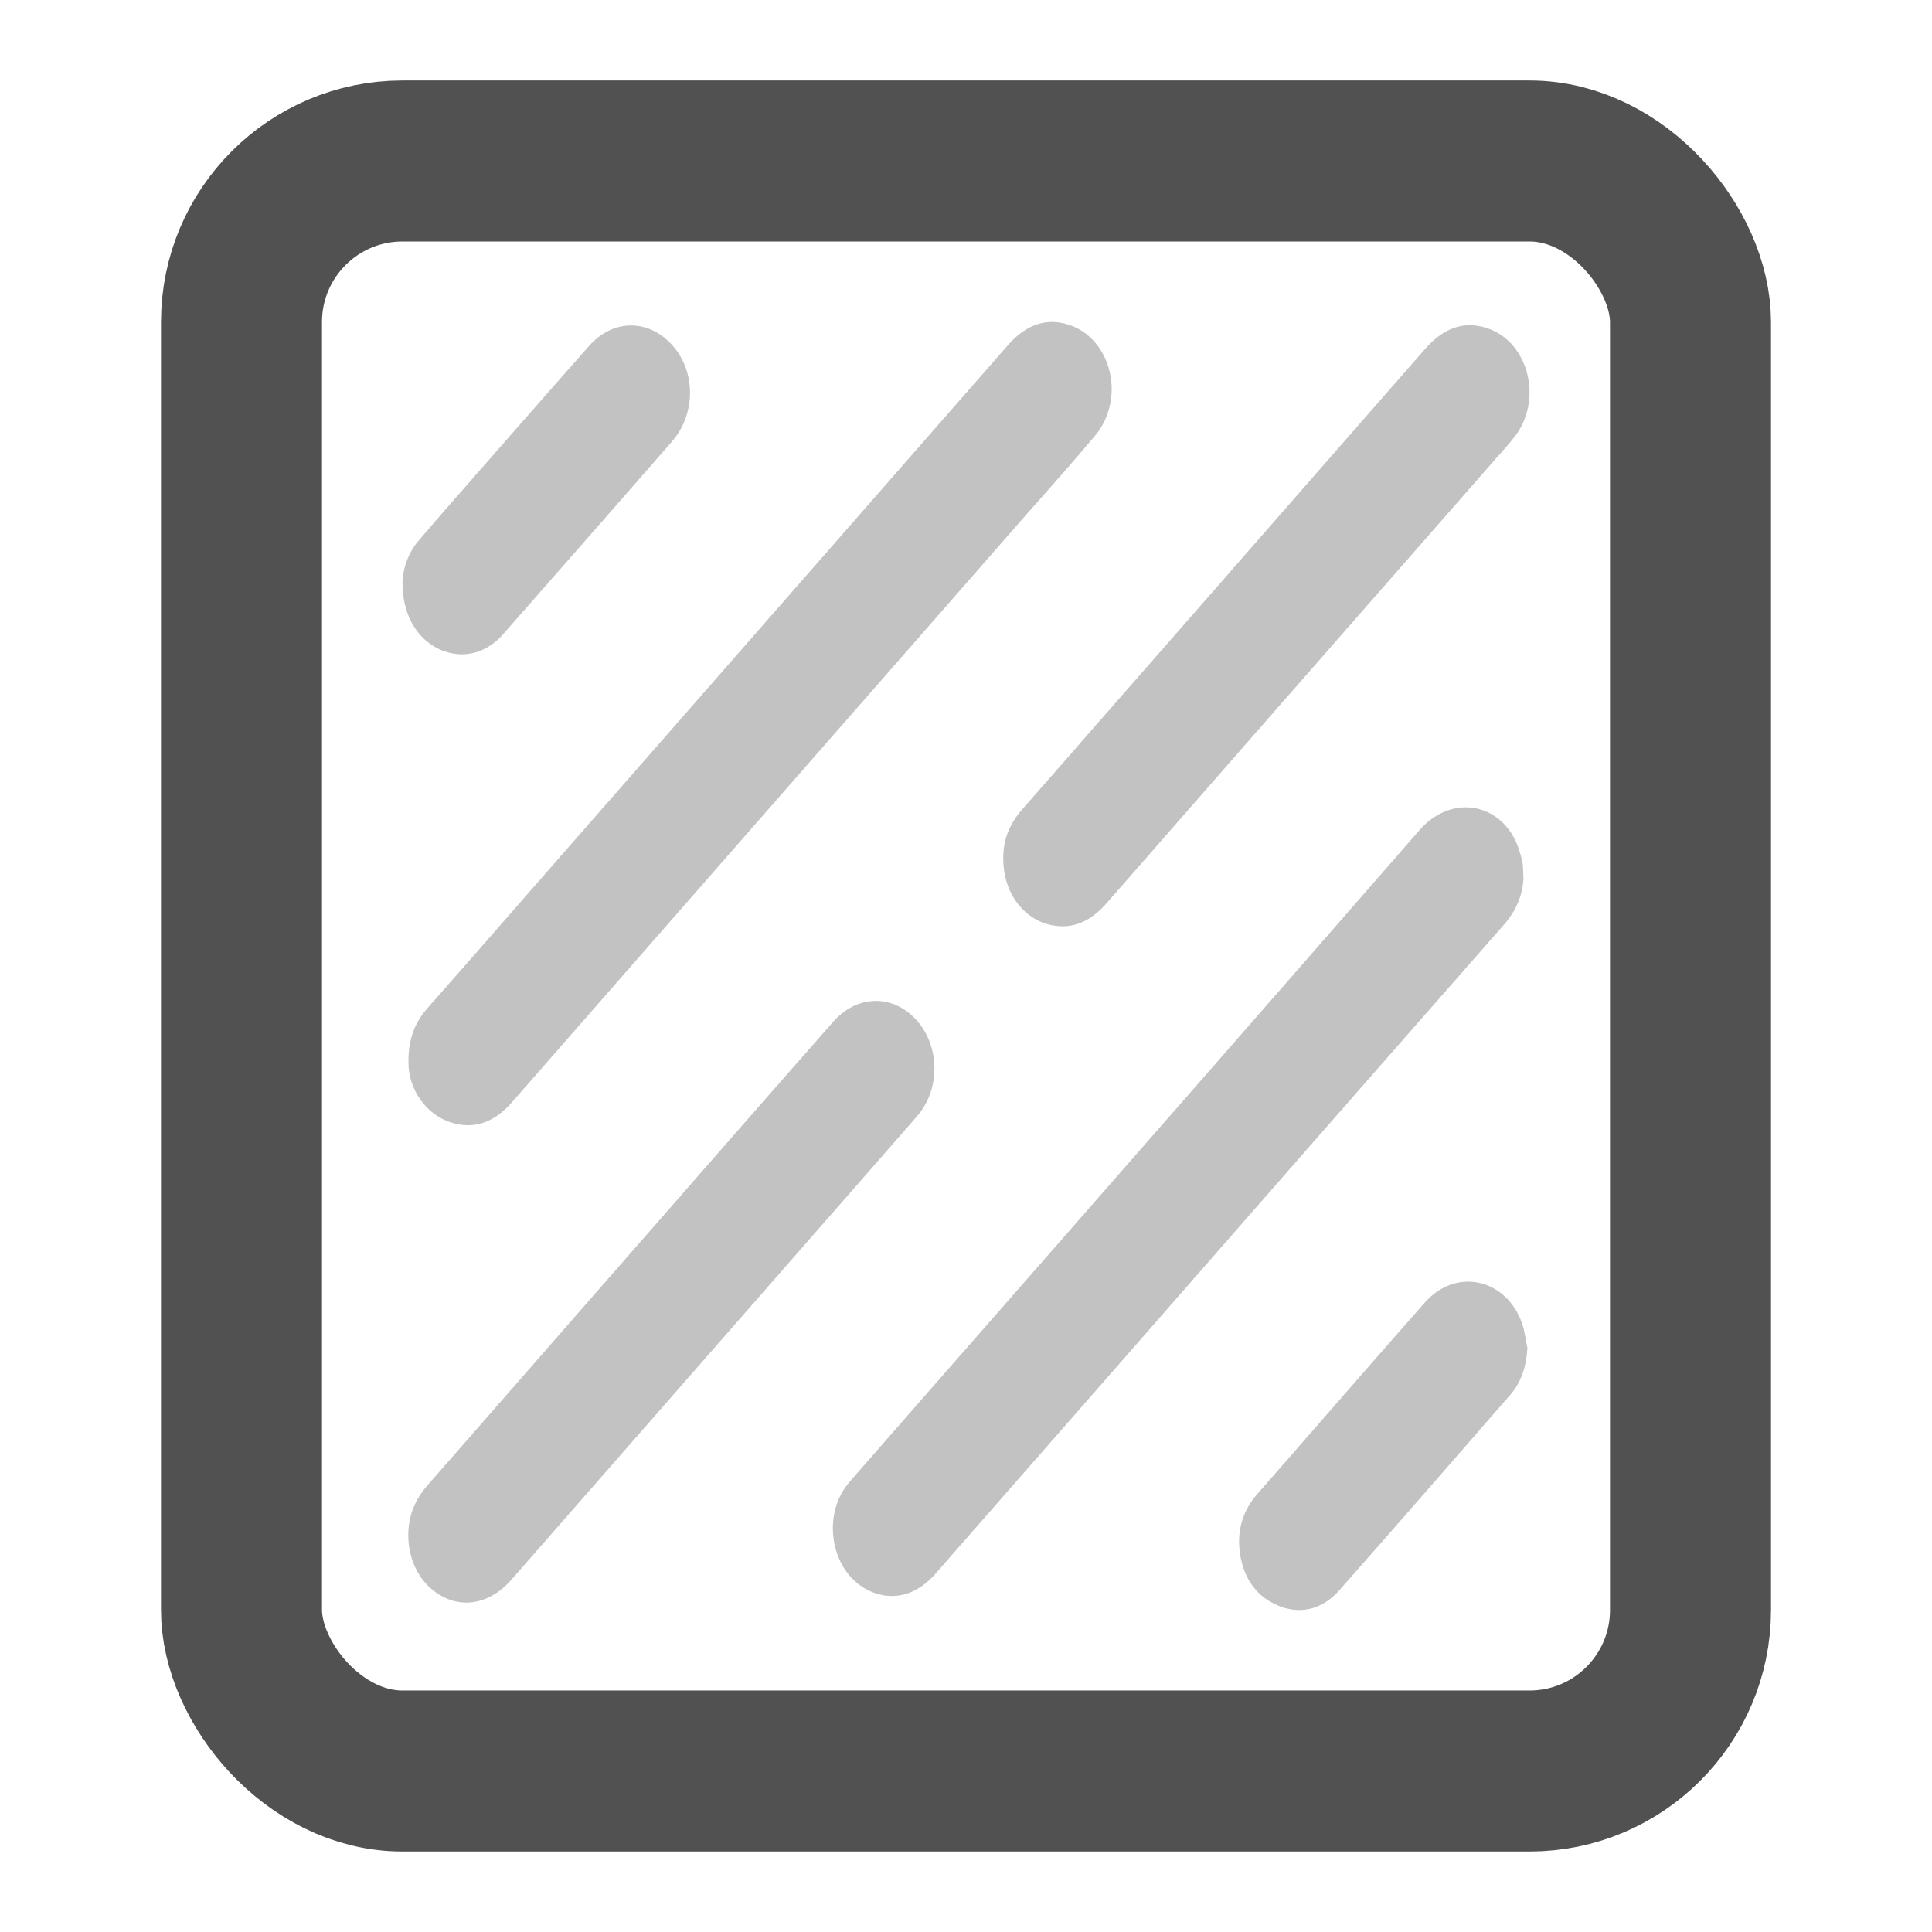 <svg width="24" height="24" viewBox="0 0 24 24" fill="none" xmlns="http://www.w3.org/2000/svg">
<g opacity="0.8">
<rect x="3" y="2" width="18" height="20" rx="2" stroke="#262626" stroke-width="2"/>
<path opacity="0.35" d="M18.975 4.657C18.912 4.39 18.738 4.177 18.51 4.09C18.217 3.976 17.946 4.057 17.705 4.333C16.699 5.483 15.675 6.652 14.686 7.784L13.522 9.113L13.244 9.432C13.062 9.641 12.88 9.848 12.696 10.057C12.536 10.24 12.458 10.443 12.463 10.674C12.463 11.062 12.684 11.386 13.01 11.48C13.076 11.498 13.139 11.507 13.2 11.507C13.4 11.507 13.582 11.41 13.752 11.214C14.879 9.925 16.025 8.615 17.134 7.35L18.544 5.74C18.564 5.714 18.587 5.69 18.61 5.666C18.682 5.586 18.756 5.502 18.824 5.414C18.981 5.207 19.038 4.923 18.975 4.657ZM13.786 4.624C13.722 4.344 13.537 4.124 13.293 4.04C13.01 3.941 12.749 4.025 12.518 4.291C11.056 5.961 9.571 7.659 8.134 9.3L6.545 11.115C6.391 11.291 6.236 11.469 6.082 11.645C5.829 11.934 5.568 12.232 5.309 12.525C5.145 12.712 5.072 12.919 5.074 13.194C5.072 13.537 5.299 13.853 5.612 13.947C5.681 13.967 5.747 13.978 5.813 13.978C6.009 13.978 6.189 13.884 6.352 13.701C7.709 12.15 9.065 10.601 10.422 9.051C11.171 8.198 11.917 7.342 12.666 6.487C12.751 6.388 12.838 6.291 12.925 6.194C13.153 5.936 13.389 5.668 13.614 5.399C13.784 5.188 13.849 4.901 13.786 4.624ZM18.91 10.696C18.885 10.599 18.857 10.5 18.809 10.41C18.698 10.201 18.51 10.064 18.296 10.035C18.058 10.002 17.814 10.104 17.633 10.313C15.869 12.337 14.071 14.39 12.333 16.375C11.755 17.035 11.177 17.694 10.601 18.354L10.59 18.366C10.567 18.392 10.546 18.418 10.524 18.445C10.372 18.641 10.314 18.905 10.363 19.165C10.413 19.427 10.561 19.637 10.77 19.747C10.873 19.8 10.976 19.826 11.079 19.826C11.274 19.826 11.46 19.733 11.621 19.549C12.35 18.716 13.079 17.885 13.809 17.051C14.462 16.304 15.117 15.557 15.77 14.809C16.808 13.624 17.744 12.555 18.679 11.491C18.833 11.315 18.914 11.126 18.925 10.916C18.923 10.918 18.922 10.74 18.91 10.696ZM11.391 12.679C11.098 12.346 10.651 12.353 10.351 12.692C9.778 13.344 9.196 14.007 8.634 14.65L8.452 14.859L7.409 16.051C6.724 16.837 6.012 17.648 5.314 18.447C5.15 18.634 5.071 18.839 5.072 19.071C5.072 19.333 5.174 19.575 5.351 19.731C5.486 19.85 5.639 19.908 5.793 19.908C5.988 19.908 6.186 19.813 6.349 19.628C7.776 17.998 9.204 16.366 10.632 14.736L11.365 13.897C11.385 13.875 11.404 13.853 11.422 13.83C11.681 13.498 11.668 12.993 11.391 12.679ZM18.972 16.736C18.965 16.707 18.96 16.679 18.956 16.648C18.943 16.579 18.931 16.507 18.907 16.439C18.816 16.178 18.624 15.995 18.384 15.938C18.141 15.881 17.889 15.969 17.708 16.172C17.293 16.641 16.875 17.121 16.469 17.586C16.306 17.773 16.144 17.958 15.981 18.145C15.859 18.286 15.735 18.427 15.613 18.566C15.452 18.751 15.376 18.978 15.395 19.22C15.423 19.57 15.585 19.82 15.869 19.941C15.96 19.982 16.052 20 16.141 20C16.324 20 16.496 19.916 16.641 19.751C17.348 18.951 18.048 18.146 18.762 17.326C18.888 17.181 18.957 16.996 18.973 16.762L18.975 16.749L18.972 16.736ZM8.357 4.295C8.063 3.959 7.615 3.959 7.318 4.297C6.704 4.991 6.085 5.701 5.484 6.386L5.208 6.707C5.082 6.85 5.006 7.042 5 7.234V7.238C4.998 7.617 5.166 7.927 5.451 8.062C5.544 8.106 5.641 8.128 5.736 8.128C5.922 8.128 6.104 8.044 6.246 7.883C7.075 6.939 7.744 6.177 8.349 5.483C8.642 5.144 8.647 4.624 8.357 4.295Z" fill="#262626"/>
</g>
</svg>
